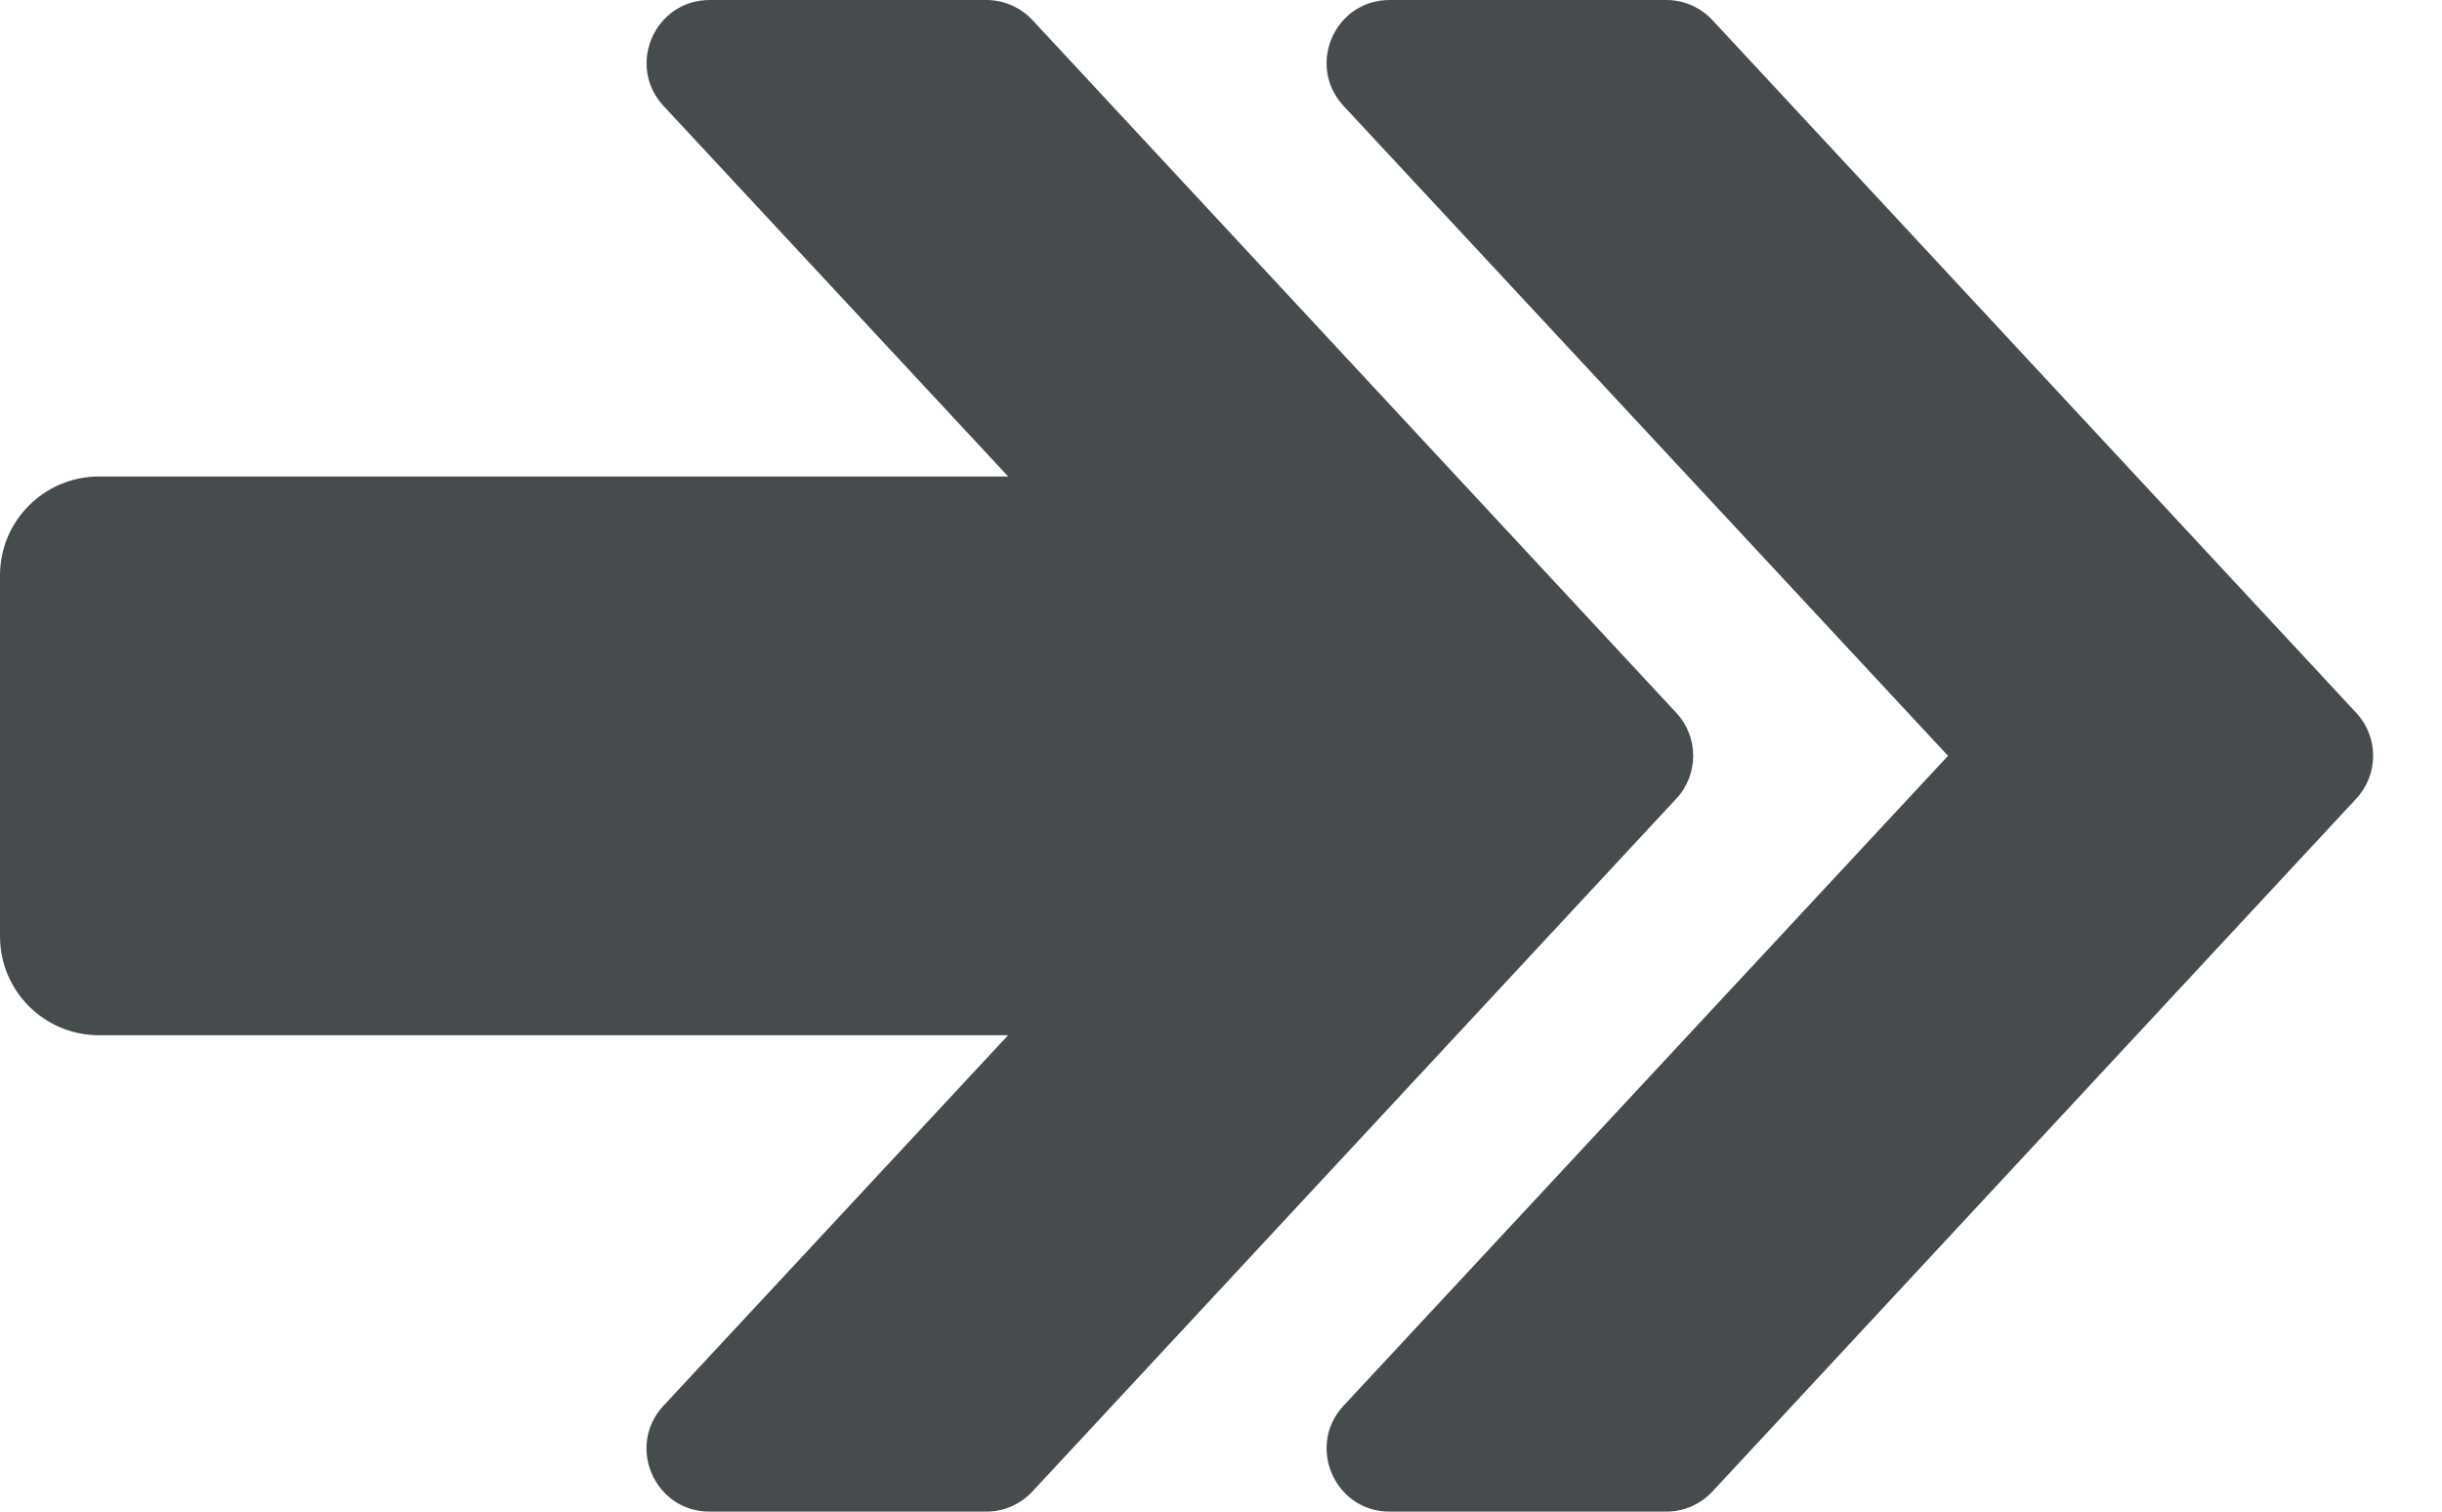 <svg width="21" height="13" viewBox="0 0 21 13" fill="none" xmlns="http://www.w3.org/2000/svg">
<path d="M20.263 6.131L14.726 0.173C14.624 0.063 14.48 0 14.33 0H11.95C11.477 0 11.232 0.564 11.554 0.911L16.752 6.5L11.554 12.089C11.232 12.435 11.477 13 11.95 13H14.33C14.48 13 14.624 12.937 14.726 12.827L20.263 6.868C20.456 6.66 20.456 6.339 20.263 6.131Z" fill="#464B4E"/>
<path d="M14.416 6.131L8.879 0.173C8.776 0.063 8.633 0 8.482 0H6.103C5.63 0 5.384 0.564 5.706 0.911L8.67 4.098H0.85C0.381 4.098 0 4.479 0 4.948V8.053C0 8.522 0.381 8.903 0.85 8.903H8.669L5.706 12.089C5.383 12.436 5.629 13 6.102 13H8.482C8.632 13 8.776 12.937 8.878 12.827L14.415 6.869C14.609 6.661 14.609 6.339 14.416 6.131Z" fill="#464B4E"/>
</svg>
